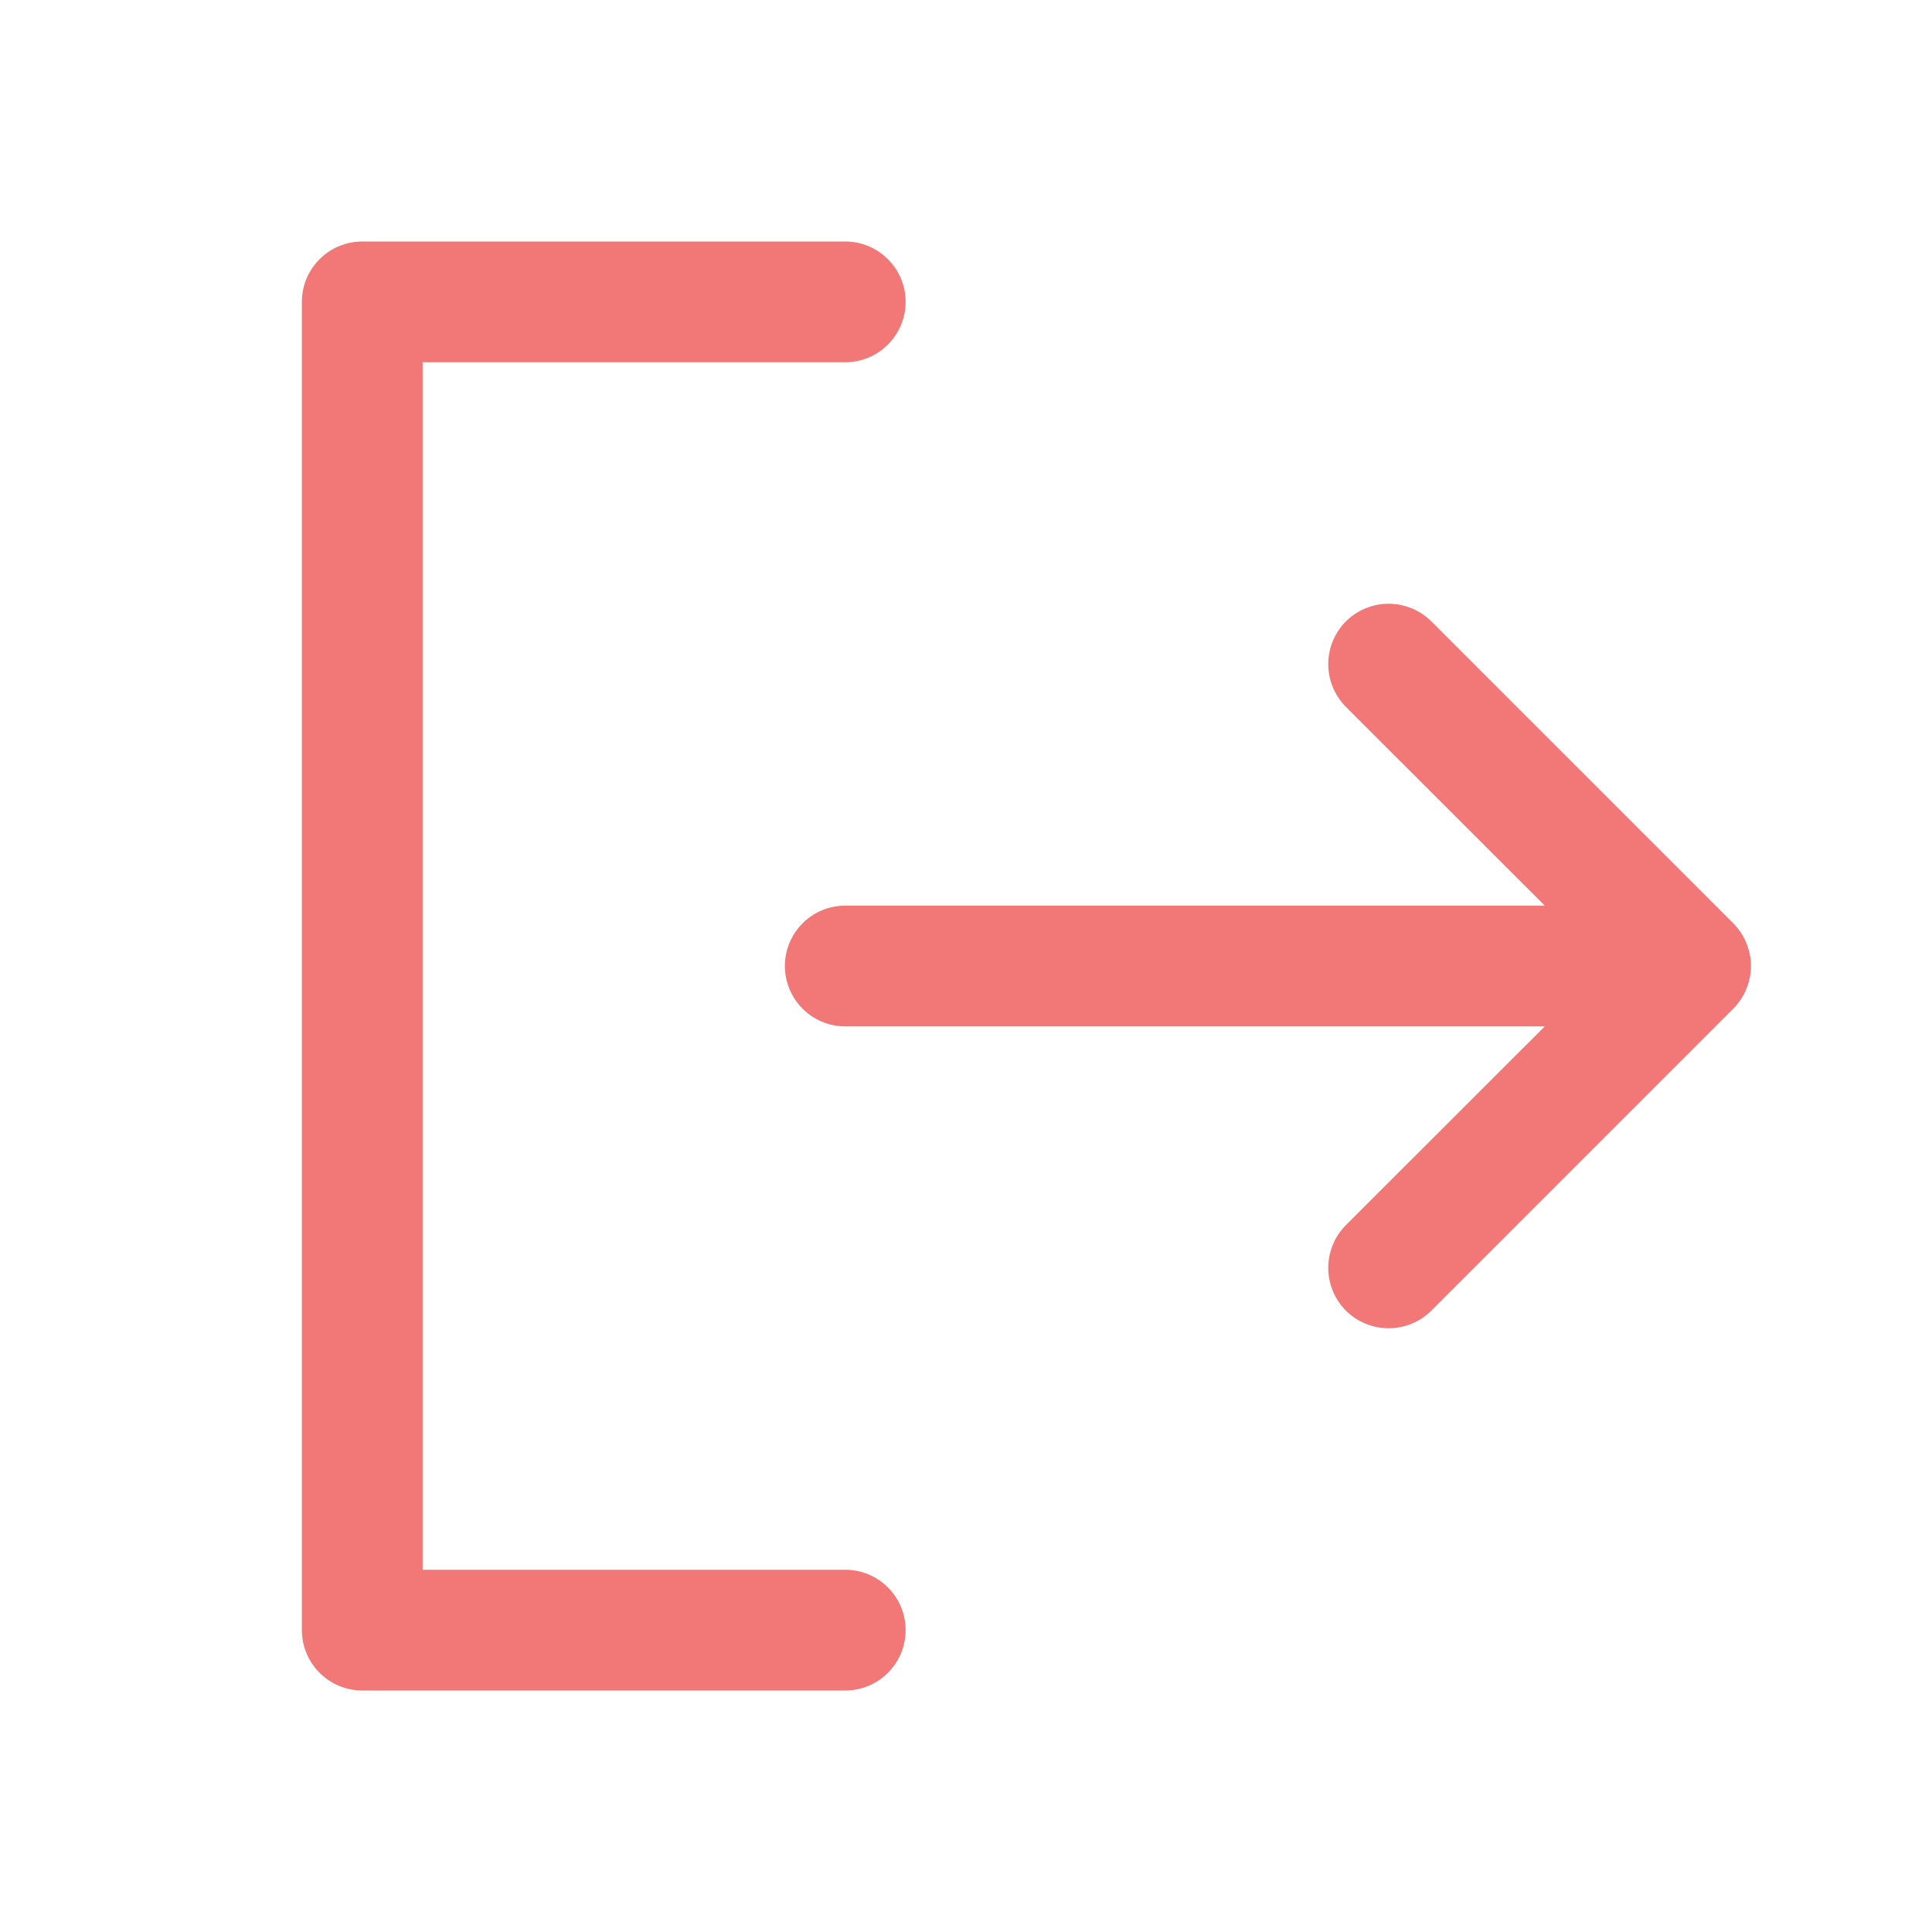 <svg width="24" height="24" viewBox="0 0 24 24" fill="none" xmlns="http://www.w3.org/2000/svg">
<path d="M11.25 20.25C11.25 20.449 11.171 20.64 11.03 20.78C10.89 20.921 10.699 21 10.5 21H4.5C4.301 21 4.11 20.921 3.97 20.78C3.829 20.64 3.75 20.449 3.75 20.25V3.75C3.75 3.551 3.829 3.36 3.97 3.22C4.11 3.079 4.301 3 4.5 3H10.5C10.699 3 10.89 3.079 11.03 3.22C11.171 3.36 11.25 3.551 11.25 3.75C11.25 3.949 11.171 4.14 11.03 4.28C10.89 4.421 10.699 4.5 10.5 4.5H5.25V19.5H10.5C10.699 19.5 10.89 19.579 11.03 19.72C11.171 19.86 11.25 20.051 11.25 20.25ZM21.531 11.469L17.781 7.719C17.64 7.579 17.449 7.5 17.25 7.5C17.051 7.5 16.86 7.579 16.719 7.719C16.579 7.86 16.5 8.051 16.5 8.25C16.5 8.449 16.579 8.64 16.719 8.781L19.19 11.25H10.5C10.301 11.25 10.11 11.329 9.97 11.47C9.829 11.61 9.75 11.801 9.75 12C9.75 12.199 9.829 12.39 9.97 12.53C10.11 12.671 10.301 12.75 10.5 12.75H19.19L16.719 15.219C16.579 15.36 16.5 15.551 16.5 15.75C16.5 15.949 16.579 16.14 16.719 16.281C16.86 16.421 17.051 16.5 17.25 16.5C17.449 16.5 17.64 16.421 17.781 16.281L21.531 12.531C21.6 12.461 21.656 12.378 21.693 12.287C21.731 12.196 21.751 12.099 21.751 12C21.751 11.901 21.731 11.804 21.693 11.713C21.656 11.622 21.6 11.539 21.531 11.469Z" fill="#F27878"/>
</svg>
